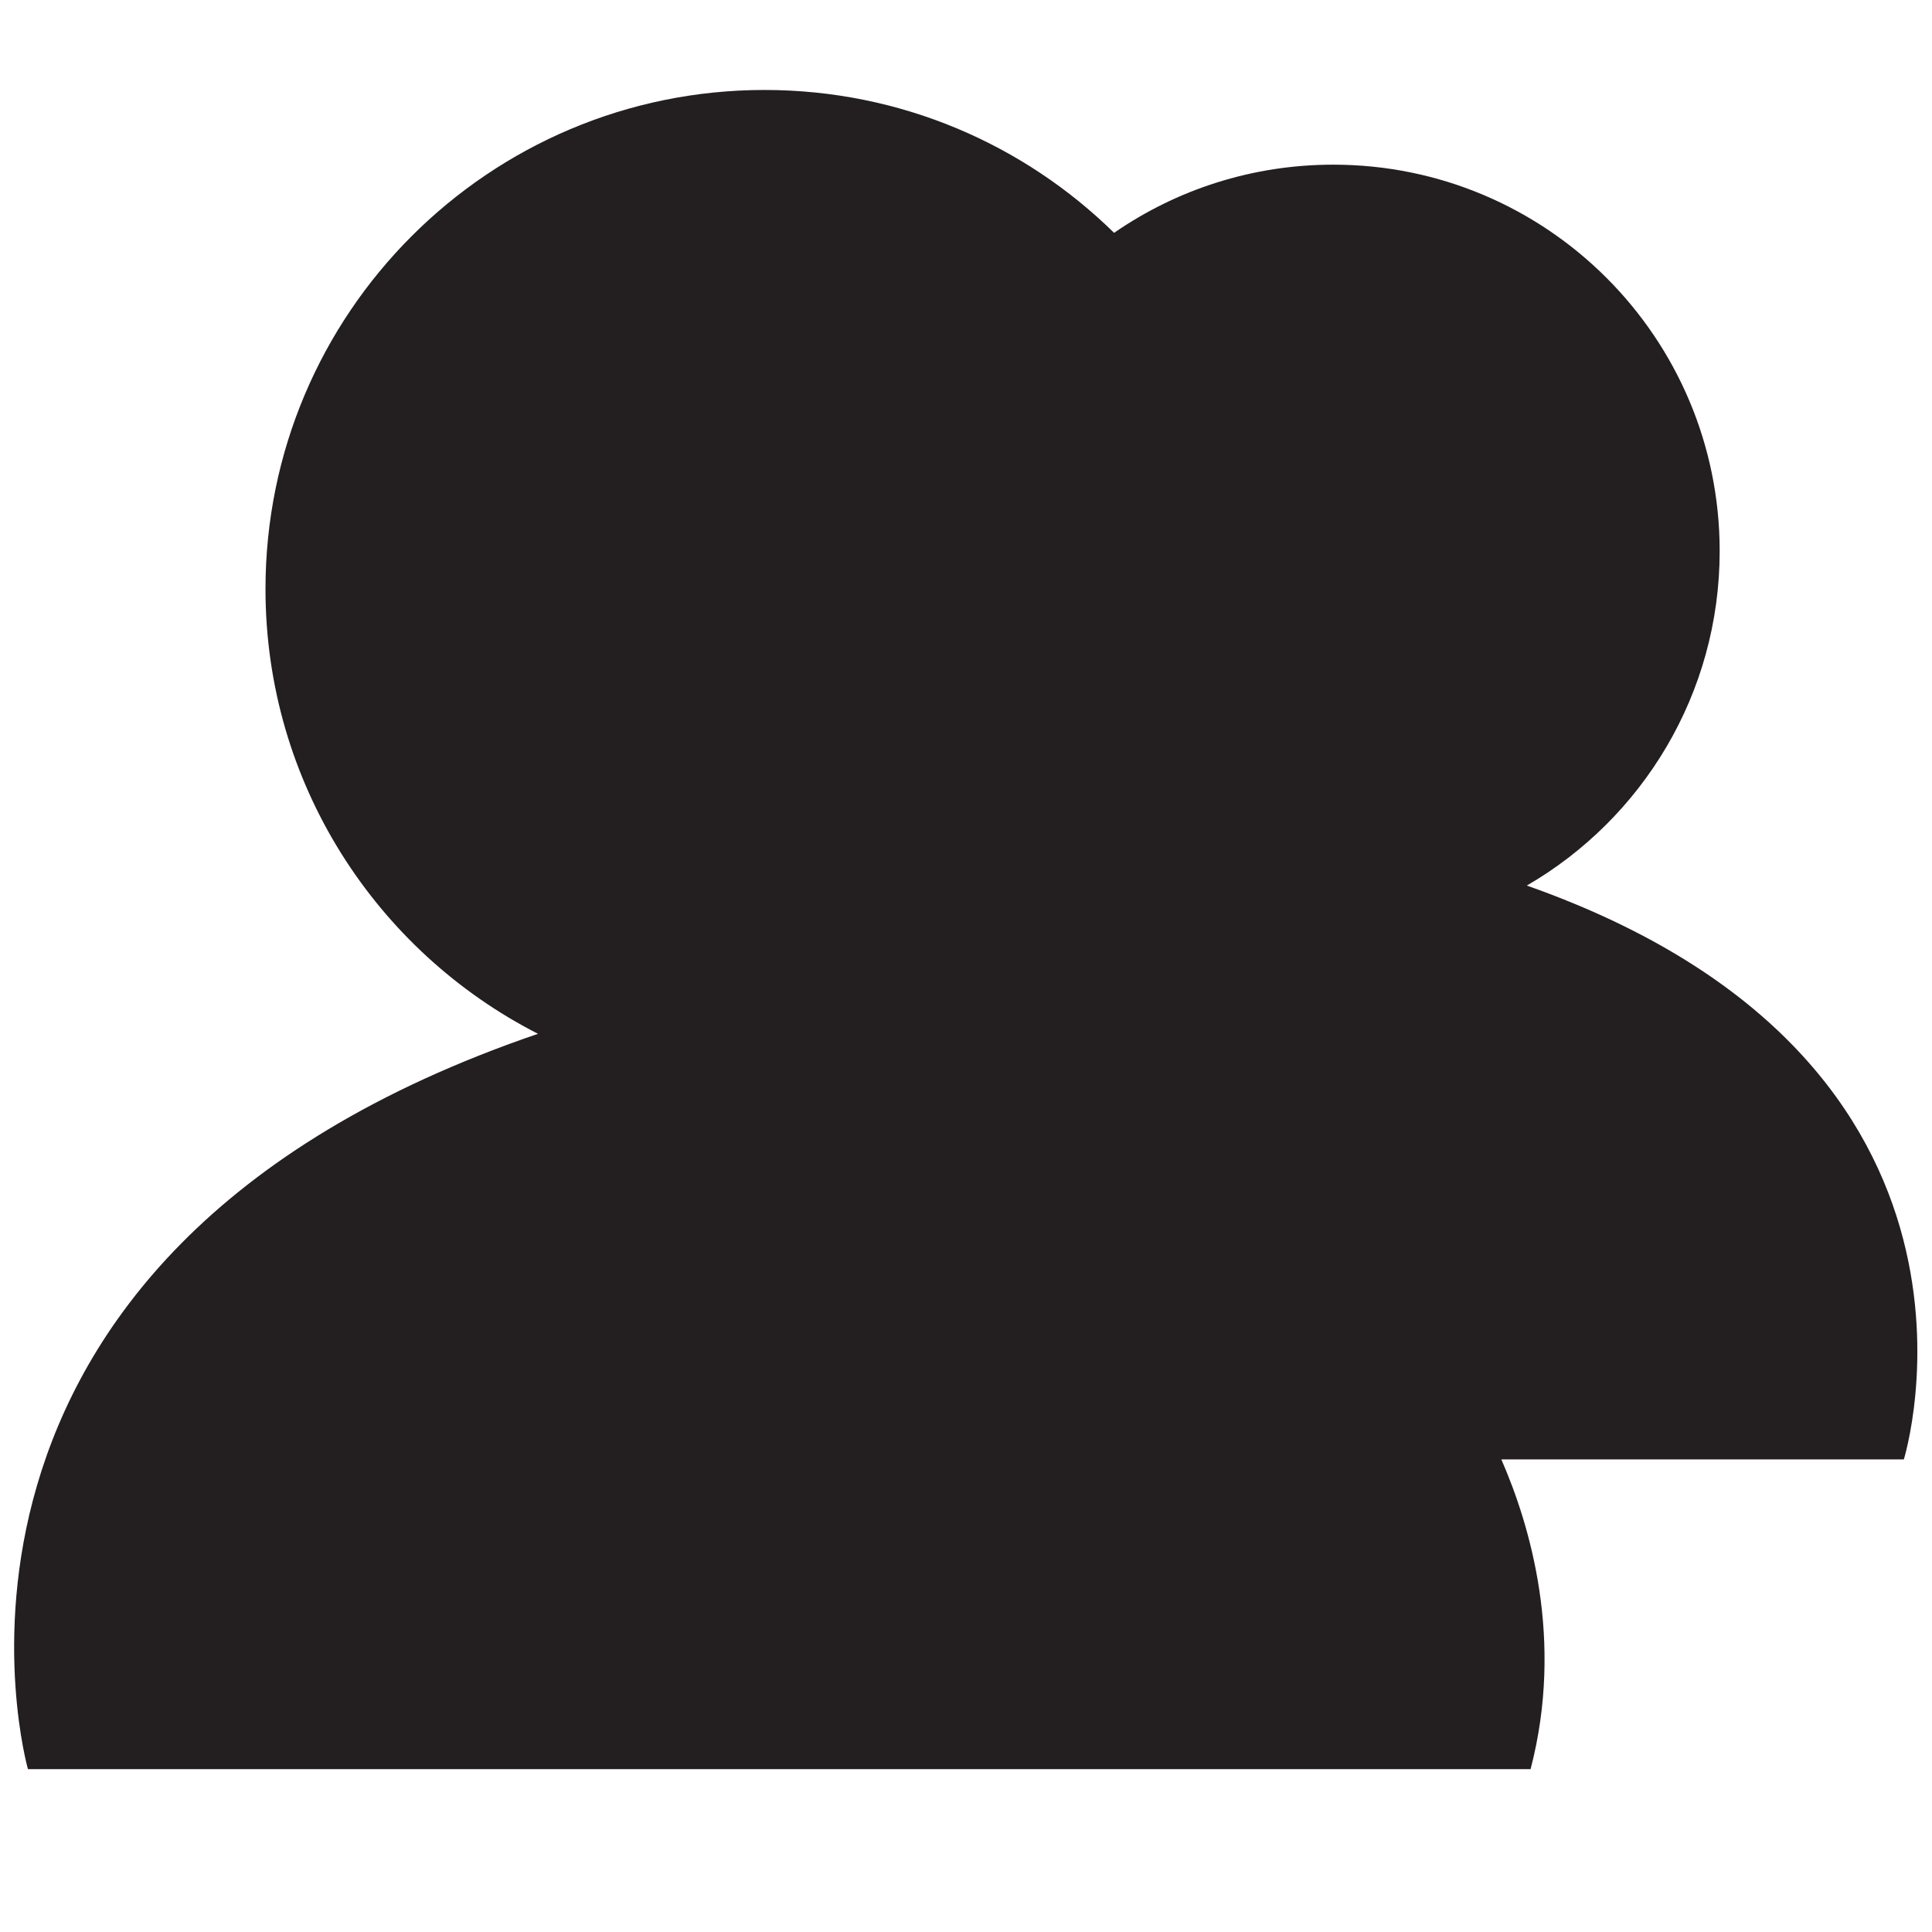 <?xml version="1.0" encoding="utf-8"?>
<!-- Generator: Adobe Illustrator 27.3.1, SVG Export Plug-In . SVG Version: 6.00 Build 0)  -->
<svg version="1.1" id="Layer_1" xmlns="http://www.w3.org/2000/svg" xmlns:xlink="http://www.w3.org/1999/xlink" x="0px" y="0px"
	 viewBox="0 0 600 600" style="enable-background:new 0 0 600 600;" xml:space="preserve">
<style type="text/css">
	.st0{fill:#231F20;}
</style>
<path class="st0" d="M591.26,453.23H466.25c8.93,20.4,19.55,56.09,9.09,96.2H8.68c0,0-45.29-158.88,158.4-228.37
	c-50.23-25.64-84.63-77.87-84.63-138.13c0-85.6,69.39-154.99,154.98-154.99c42.28,0,80.6,16.93,108.56,44.37
	c19.34-13.36,42.79-21.17,68.07-21.17c66.28,0,120,53.73,120,120c0,44.37-24.08,83.12-59.89,103.88
	C629.63,329.8,591.26,453.23,591.26,453.23z"/>
</svg>
